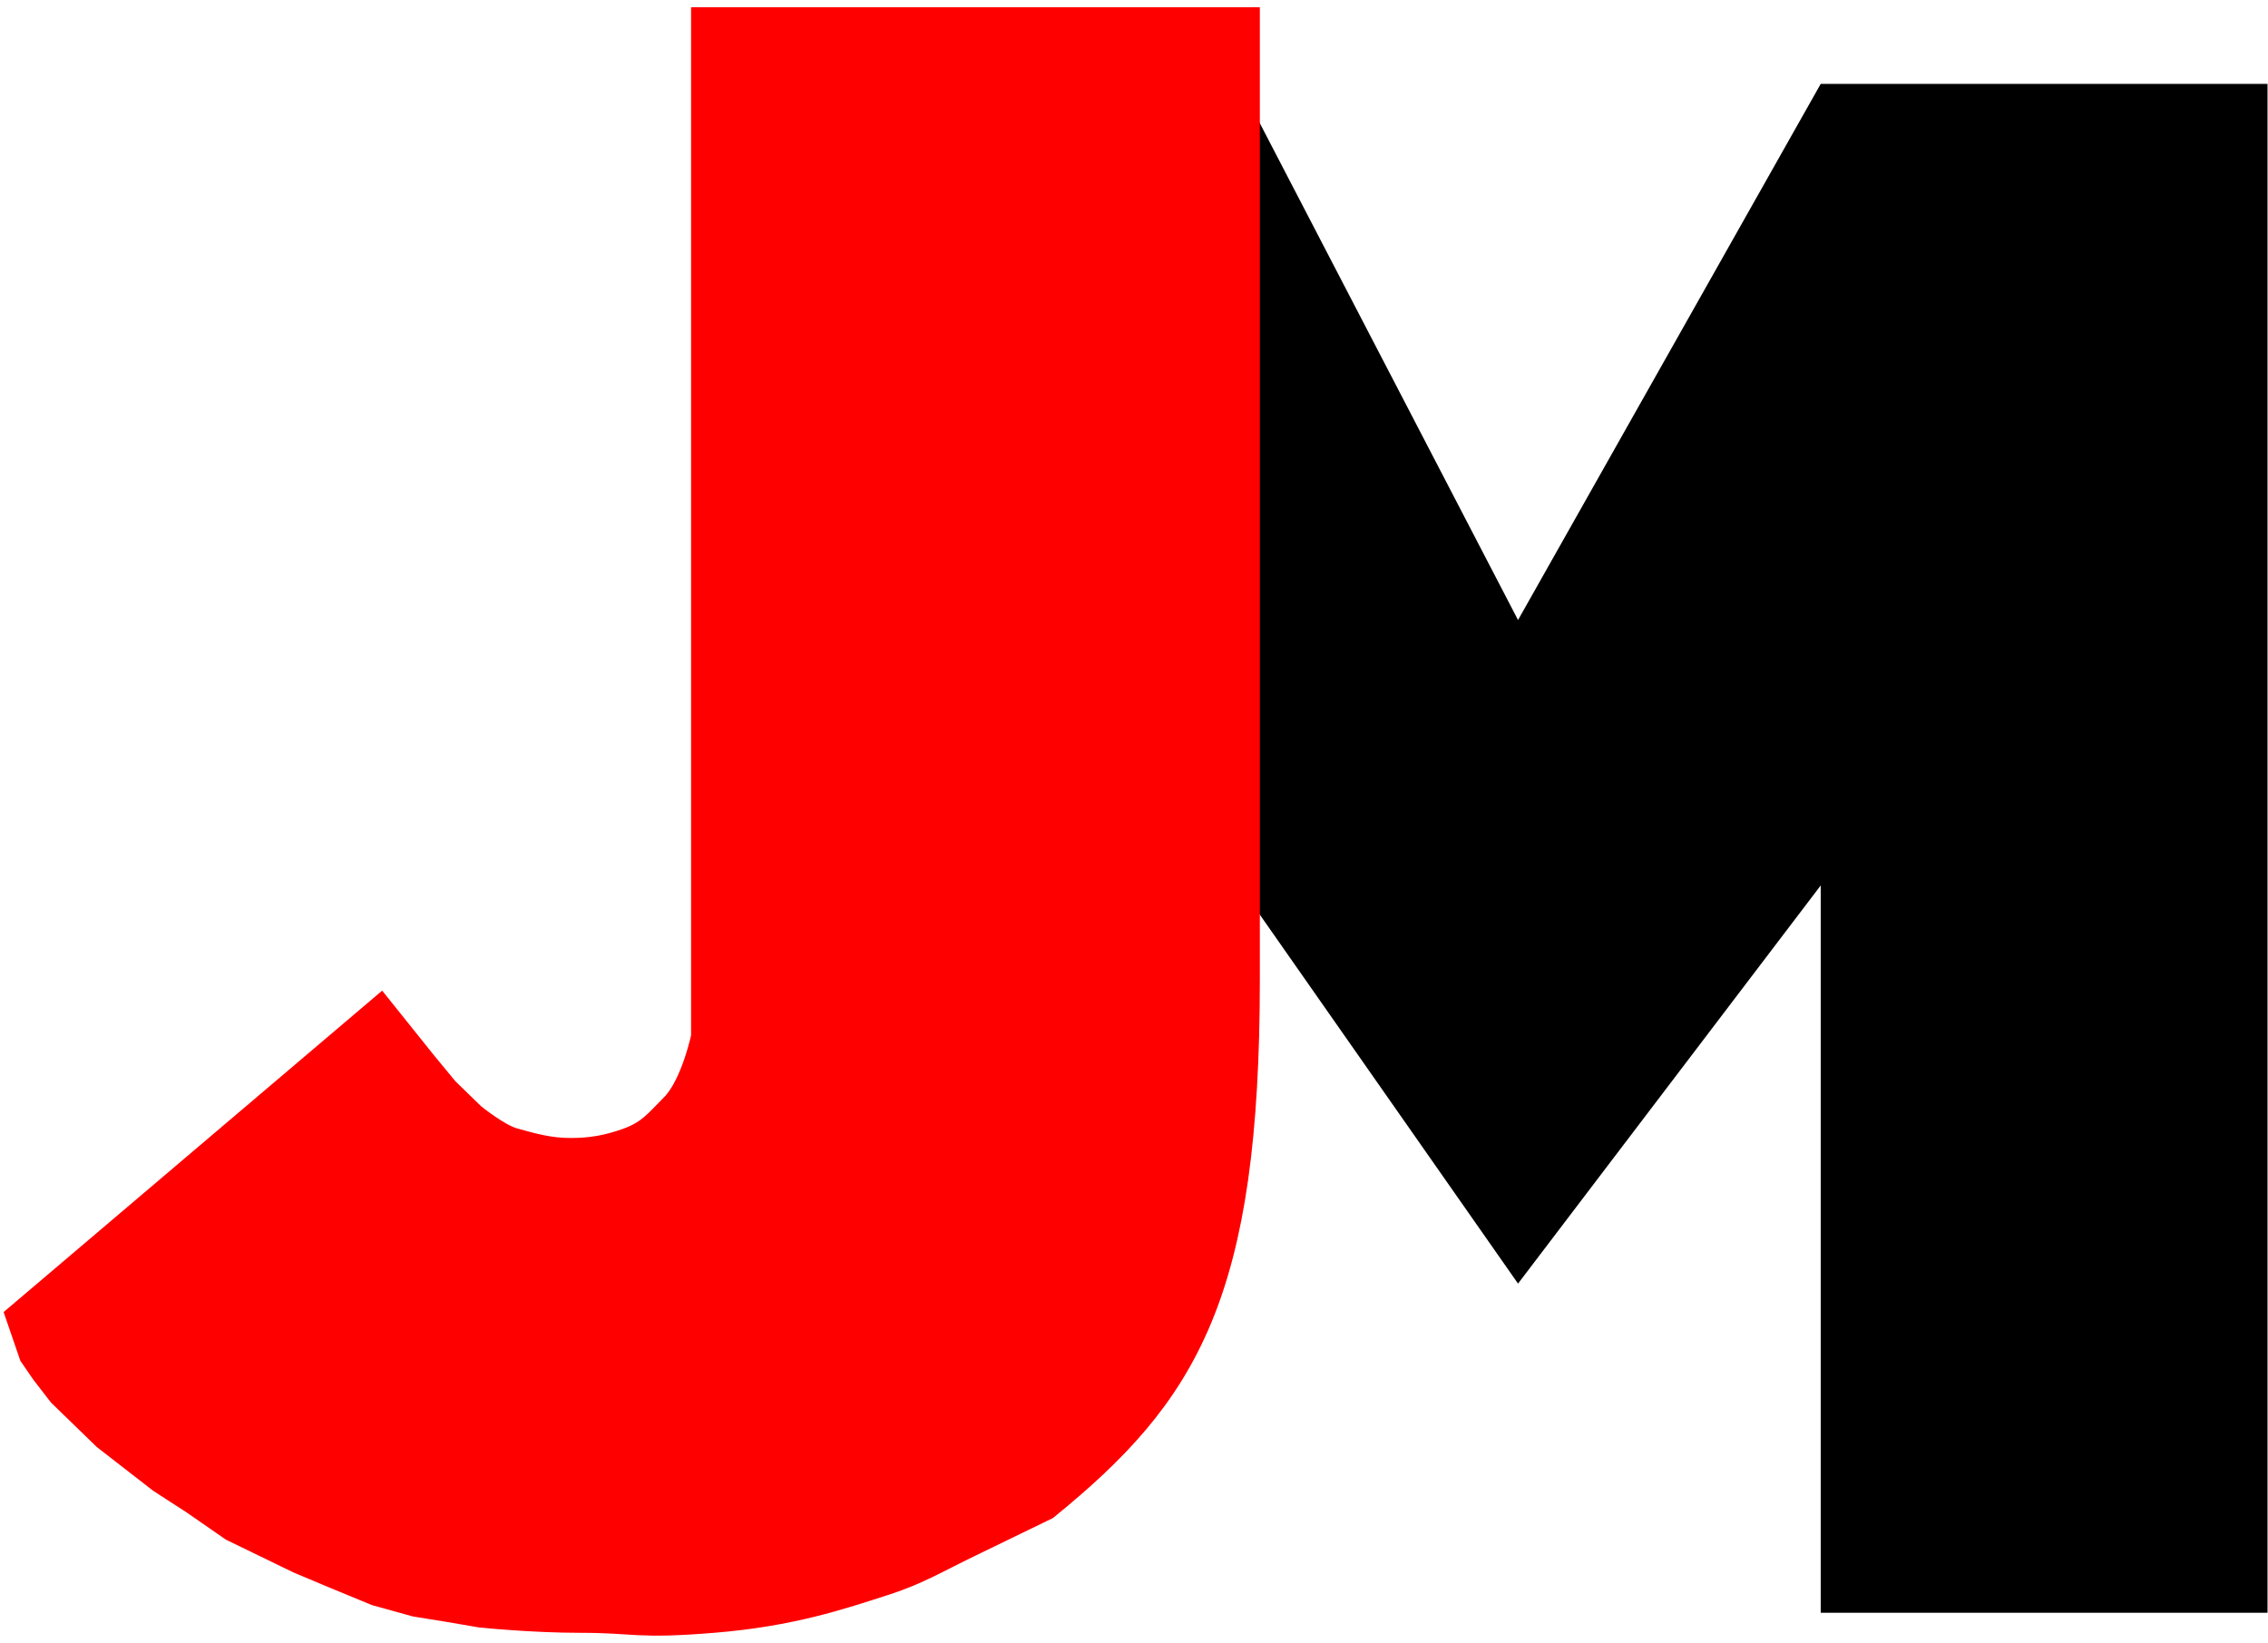 <svg width="156" height="113" viewBox="0 0 156 113" fill="none" xmlns="http://www.w3.org/2000/svg">
<path d="M155.967 5.769H125.234L104.415 42.646L85.249 5.769V60.903L104.415 88.287L125.234 60.903V110.925H155.967V5.769Z" fill="black"/>
<path d="M85.156 67.357V2H49.034V71.374C49.034 71.374 48.319 74.912 46.776 76.486C45.595 77.69 44.995 78.46 43.39 79.041C41.986 79.55 40.75 79.772 39.251 79.772C37.752 79.772 36.55 79.451 35.112 79.041C33.907 78.699 32.102 77.216 32.102 77.216L30.221 75.39L28.715 73.565L26.081 70.278L2 90.725L2.753 92.916L3.505 94.012L4.634 95.472L6.139 96.933L7.644 98.393L9.525 99.854L11.407 101.314L13.665 102.775L16.298 104.6L18.556 105.696L20.814 106.791L23.071 107.74L26.081 108.982L28.715 109.712L30.973 110.077L33.111 110.443C33.111 110.443 36.536 110.807 40.004 110.807C43.766 110.807 43.766 111.241 49.034 110.807C54.302 110.374 57.58 109.255 60.699 108.251C62.833 107.564 64.085 106.791 66.343 105.696L71.611 103.14C81.017 95.472 85.156 88.9 85.156 67.357Z" fill="#FF0000"/>
<path d="M85.156 67.357V2H49.034V71.374C49.034 71.374 48.319 74.912 46.776 76.486C45.595 77.69 44.995 78.46 43.39 79.041C41.986 79.55 40.75 79.772 39.251 79.772C37.752 79.772 36.55 79.451 35.112 79.041C33.907 78.699 32.102 77.216 32.102 77.216L30.221 75.39L28.715 73.565L26.081 70.278L2 90.725L2.753 92.916L3.505 94.012L4.634 95.472L6.139 96.933L7.644 98.393L9.525 99.854L11.407 101.314L13.665 102.775L16.298 104.6L18.556 105.696L20.814 106.791L23.071 107.74L26.081 108.982L28.715 109.712L30.973 110.077L33.111 110.443C33.111 110.443 36.536 110.807 40.004 110.807C43.766 110.807 43.766 111.241 49.034 110.807C54.302 110.374 57.58 109.255 60.699 108.251C62.833 107.564 64.085 106.791 66.343 105.696L71.611 103.14C81.017 95.472 85.156 88.9 85.156 67.357Z" fill="#FF0000"/>
<path d="M85.156 67.357V2H49.034V71.374C49.034 71.374 48.319 74.912 46.776 76.486C45.595 77.69 44.995 78.46 43.39 79.041C41.986 79.55 40.75 79.772 39.251 79.772C37.752 79.772 36.55 79.451 35.112 79.041C33.907 78.699 32.102 77.216 32.102 77.216L30.221 75.39L28.715 73.565L26.081 70.278L2 90.725L2.753 92.916L3.505 94.012L4.634 95.472L6.139 96.933L7.644 98.393L9.525 99.854L11.407 101.314L13.665 102.775L16.298 104.6L18.556 105.696L20.814 106.791L23.071 107.74L26.081 108.982L28.715 109.712L30.973 110.077L33.111 110.443C33.111 110.443 36.536 110.807 40.004 110.807C43.766 110.807 43.766 111.241 49.034 110.807C54.302 110.374 57.58 109.255 60.699 108.251C62.833 107.564 64.085 106.791 66.343 105.696L71.611 103.14C81.017 95.472 85.156 88.9 85.156 67.357Z" stroke="#FF0000" stroke-width="3"/>
</svg>

